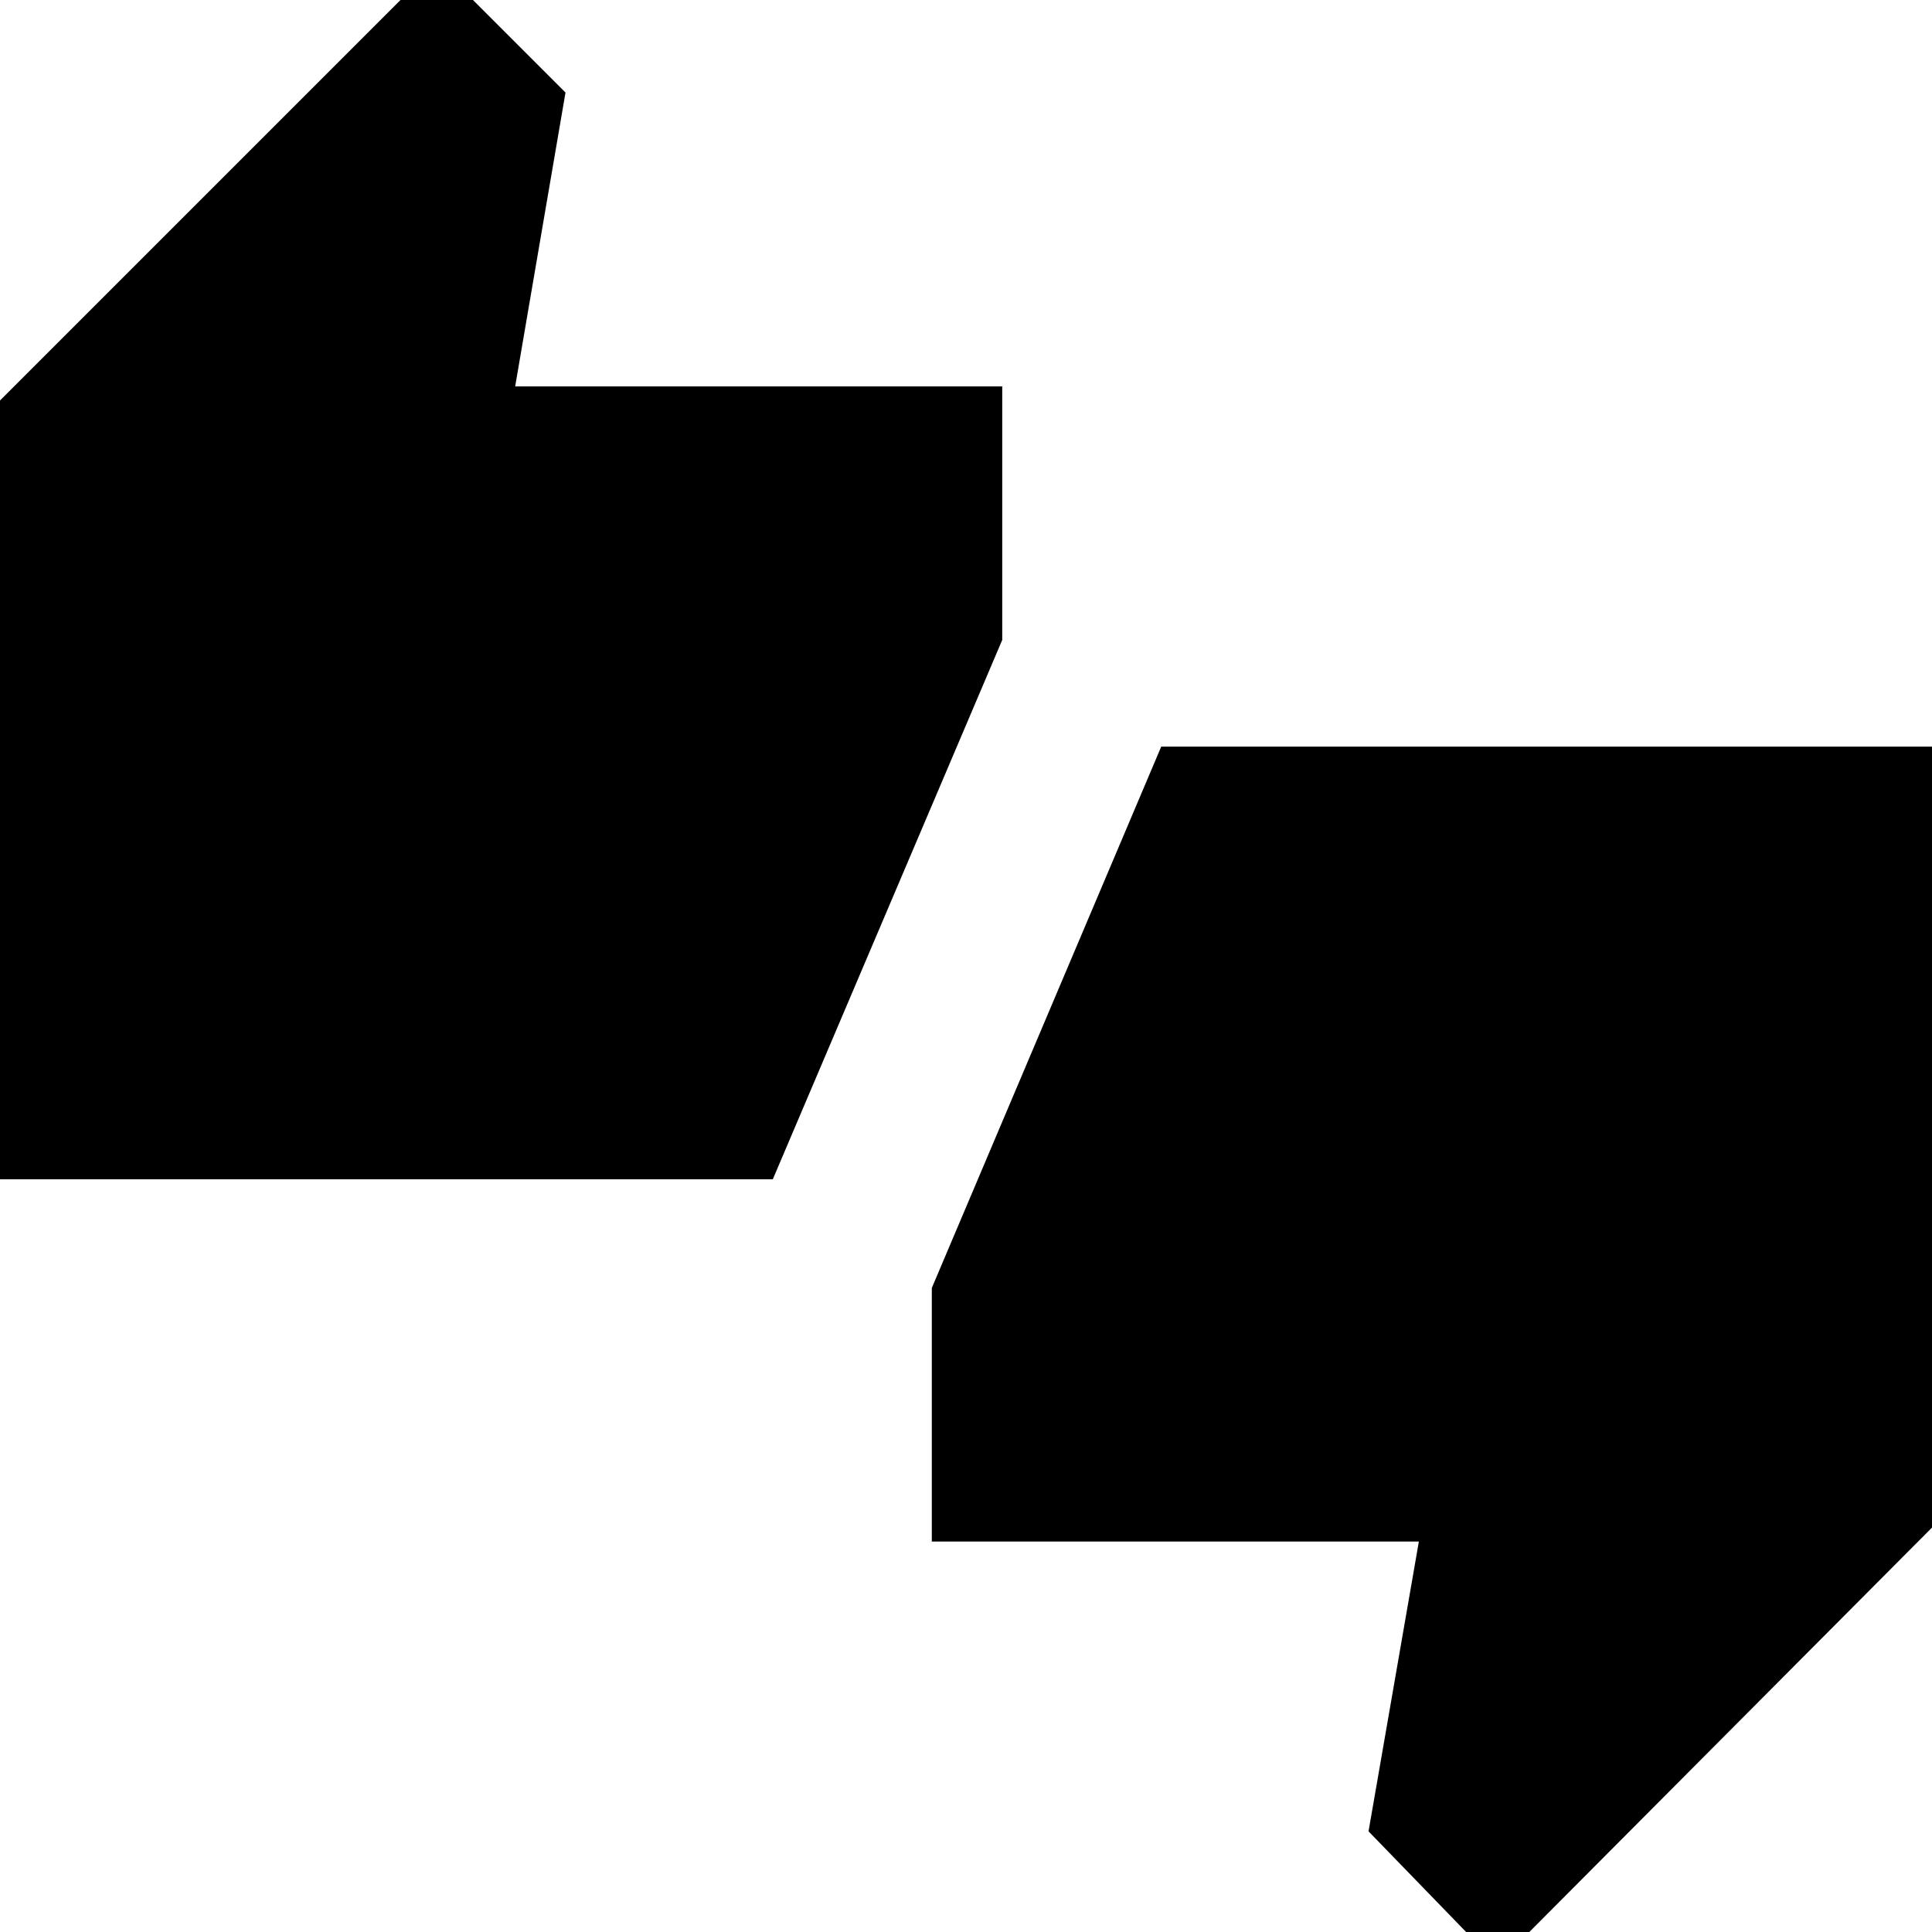 <svg xmlns="http://www.w3.org/2000/svg" height="20" width="20"><path d="M-.354 12.208V4.5L4.521-.375 5.854.958 5.333 4h5.042v2.625L8 12.208ZM15.5 20.333l-1.333-1.375.521-3H9.646v-2.625l2.375-5.604h8.333v7.729Z"/></svg>